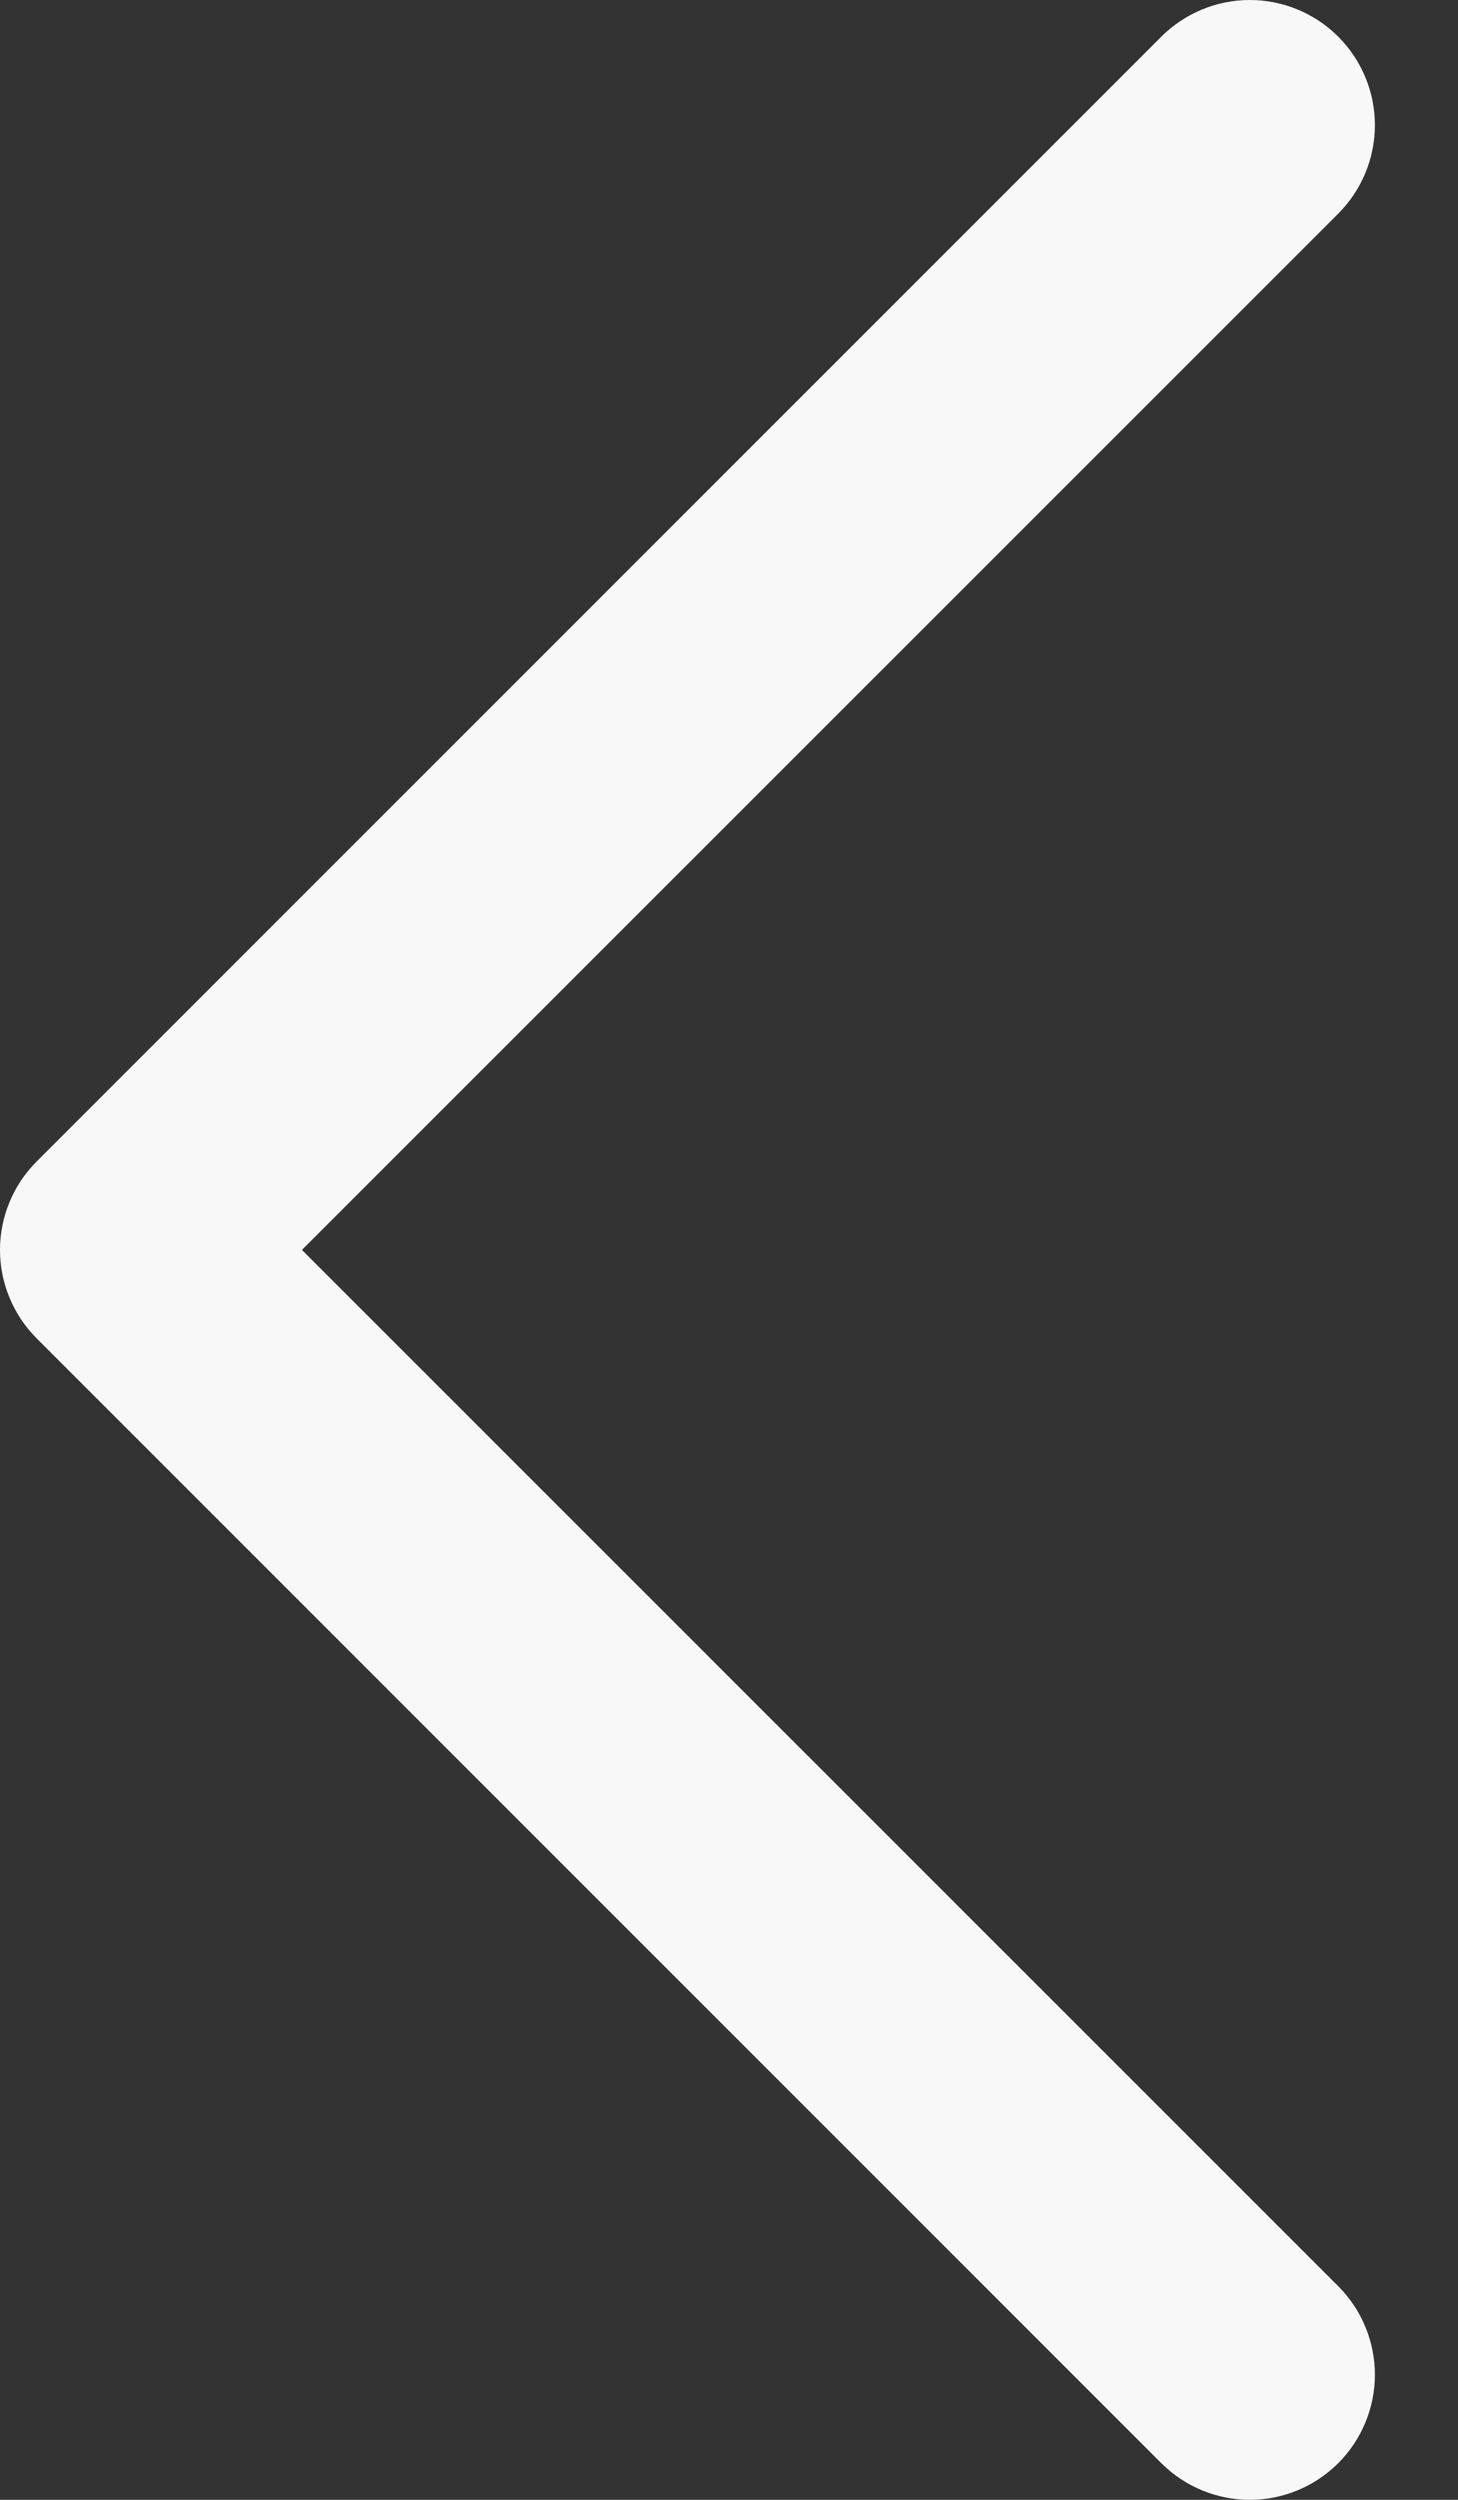 <svg width="14" height="24" viewBox="0 0 14 24" fill="none" xmlns="http://www.w3.org/2000/svg">
<rect x="0" y="0" width="14" height="24" fill="#333333" stroke="none"/>
<path d="M2.899 12L12.85 2.051C13.075 1.826 13.202 1.52 13.202 1.201C13.202 0.883 13.075 0.577 12.85 0.352C12.625 0.127 12.319 0 12.001 0C11.682 0 11.377 0.127 11.151 0.352L0.353 11.15C0.241 11.262 0.152 11.394 0.092 11.54C0.031 11.686 3.05176e-05 11.842 3.05176e-05 12C3.05176e-05 12.158 0.031 12.314 0.092 12.46C0.152 12.606 0.241 12.738 0.353 12.85L11.151 23.648C11.377 23.873 11.682 24 12.001 24C12.319 24 12.625 23.873 12.85 23.648C13.075 23.423 13.202 23.117 13.202 22.799C13.202 22.48 13.075 22.174 12.85 21.949L2.899 12Z" fill="#F8F8F8"/>
</svg>

